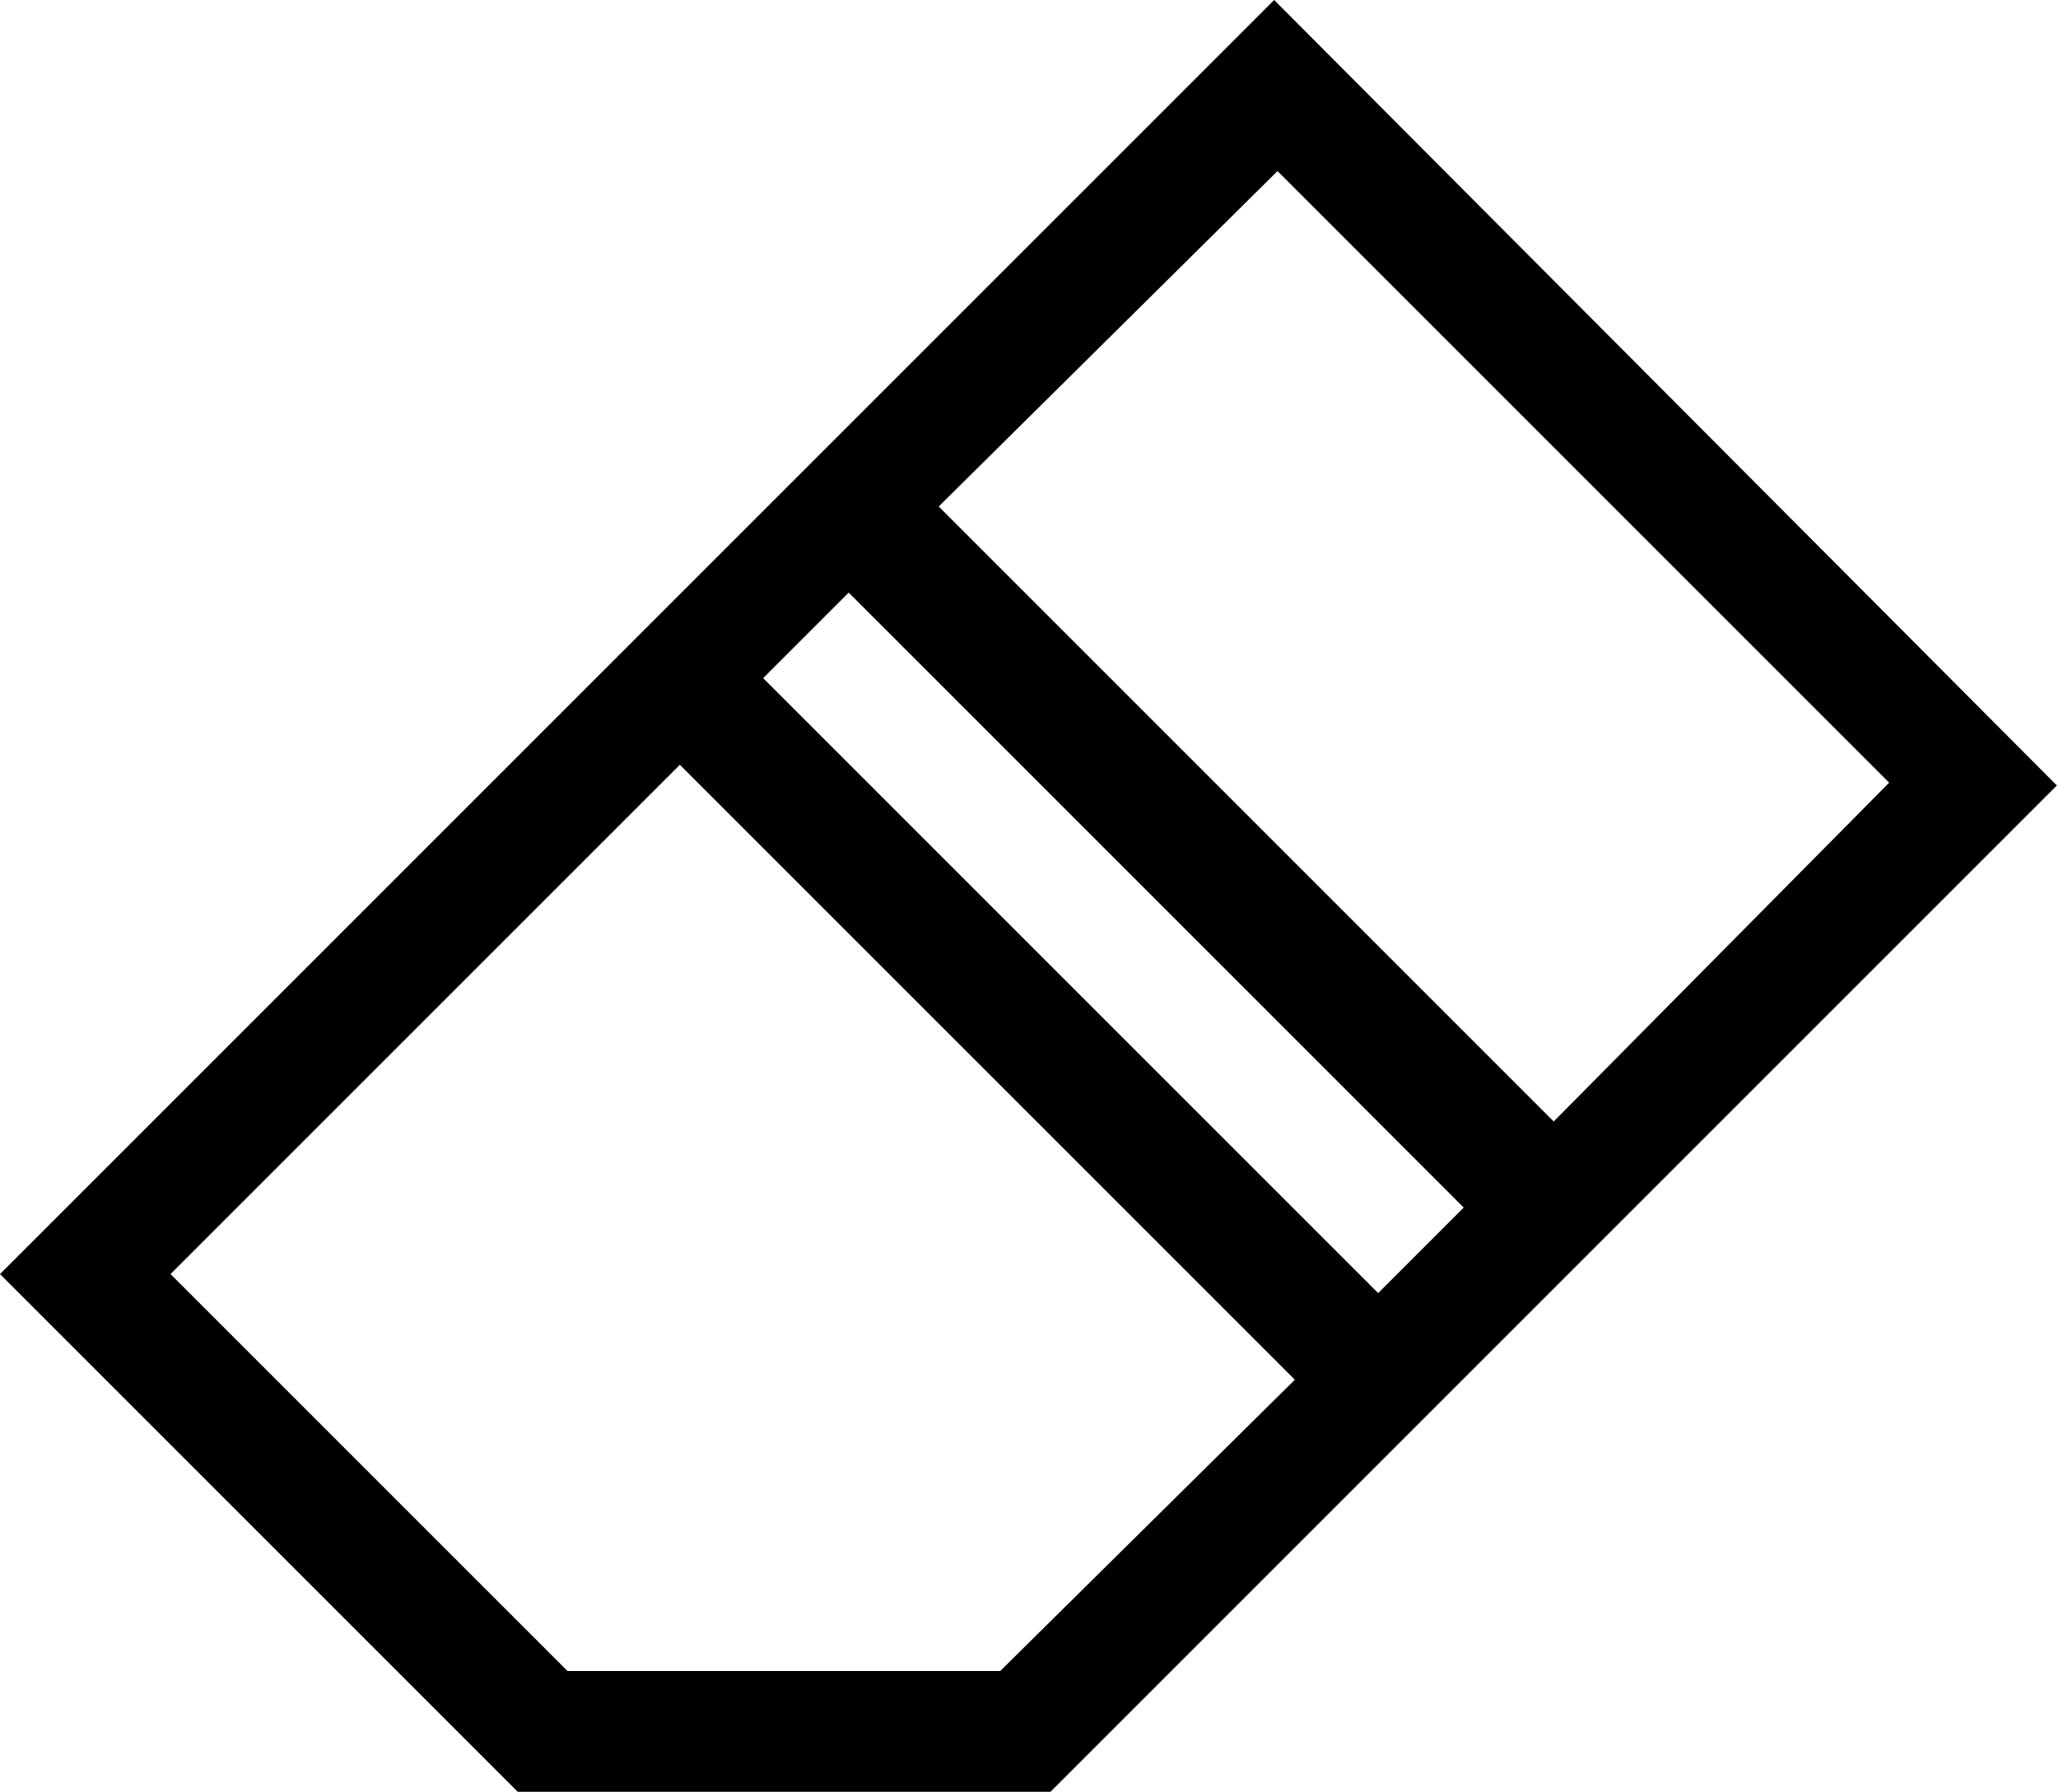 <svg xmlns="http://www.w3.org/2000/svg" viewBox="0 0 36.81 32.05"><g id="Слой_2" data-name="Слой 2"><g id="Слой_1-2" data-name="Слой 1"><g id="Меню_слева" data-name="Меню слева"><path d="M22.79,0,0,22.79l9.26,9.26h9.53l18-18Zm11,14-6,6.06-11-11,6.06-6ZM26.18,21.6l-1.53,1.53-11-11,1.53-1.53Zm-8.29,8.29H10.15l-7.1-7.1,9.11-9.11,11,11Z"/></g></g></g></svg>